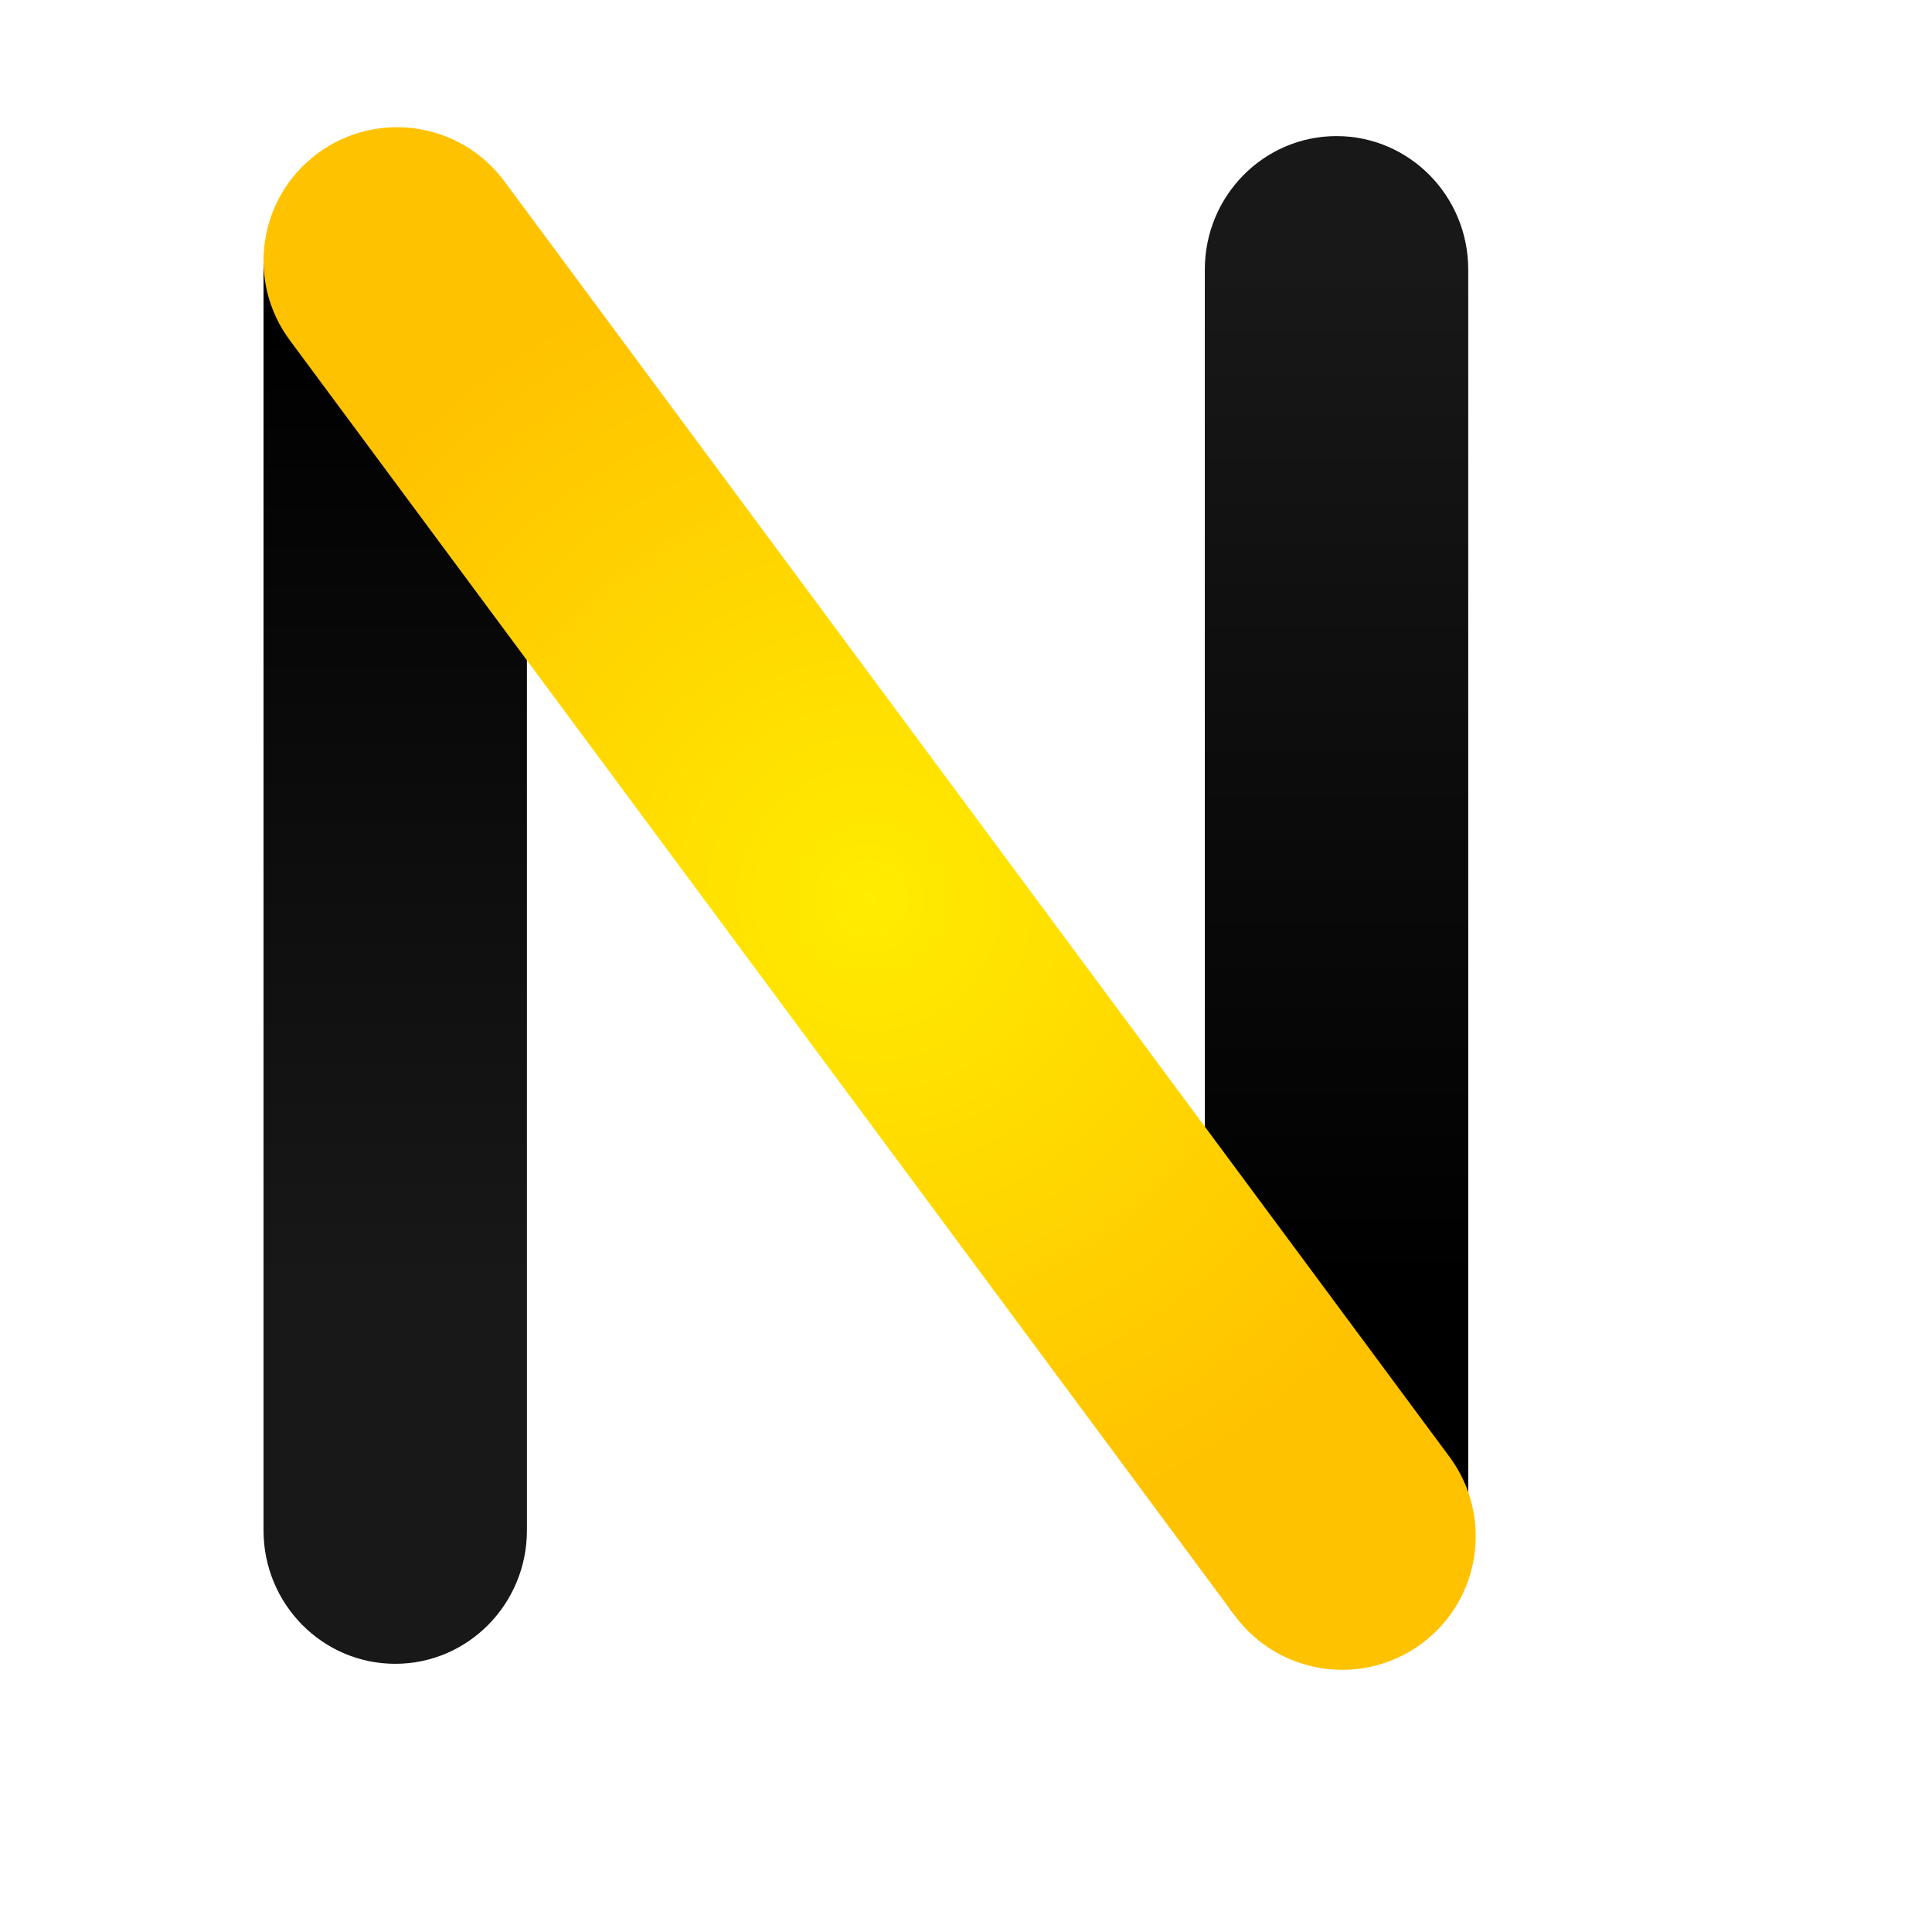 <?xml version="1.0" encoding="utf-8"?>
<!-- Generator: Adobe Illustrator 16.0.0, SVG Export Plug-In . SVG Version: 6.00 Build 0)  -->
<!DOCTYPE svg PUBLIC "-//W3C//DTD SVG 1.1//EN" "http://www.w3.org/Graphics/SVG/1.1/DTD/svg11.dtd">
<svg version="1.1"
	 id="svg2" xmlns:dc="http://purl.org/dc/elements/1.1/" xmlns:cc="http://creativecommons.org/ns#" xmlns:rdf="http://www.w3.org/1999/02/22-rdf-syntax-ns#" xmlns:svg="http://www.w3.org/2000/svg" xmlns:sodipodi="http://sodipodi.sourceforge.net/DTD/sodipodi-0.dtd" xmlns:inkscape="http://www.inkscape.org/namespaces/inkscape" inkscape:version="0.48.2 r9819" sodipodi:docname="bitcoin-logo-noshadow.svg"
	 xmlns="http://www.w3.org/2000/svg" xmlns:xlink="http://www.w3.org/1999/xlink" x="0px" y="0px" width="1024px" height="1024px"
	 viewBox="0 0 1024 1024" enable-background="new 0 0 1024 1024" xml:space="preserve">
<linearGradient id="SVGID_1_" gradientUnits="userSpaceOnUse" x1="209.477" y1="679.724" x2="209.476" y2="142.582">
	<stop  offset="0" style="stop-color:#181818"/>
	<stop  offset="0.941" style="stop-color:#000000"/>
</linearGradient>
<path fill-rule="evenodd" clip-rule="evenodd" fill="url(#SVGID_1_)" d="M209.478,72.132c38.551,0,69.804,31.67,69.804,70.738
	v668.246c0,39.068-31.253,70.738-69.804,70.738c-38.553,0-69.807-31.67-69.807-70.738V142.87
	C139.671,103.802,170.925,72.132,209.478,72.132z"/>
<linearGradient id="SVGID_2_" gradientUnits="userSpaceOnUse" x1="708.387" y1="679.724" x2="708.387" y2="142.582">
	<stop  offset="0" style="stop-color:#000000"/>
	<stop  offset="1" style="stop-color:#181818"/>
</linearGradient>
<path fill-rule="evenodd" clip-rule="evenodd" fill="url(#SVGID_2_)" d="M708.389,72.132c38.551,0,69.804,31.67,69.804,70.738
	v668.246c0,39.068-31.253,70.738-69.804,70.738c-38.554,0-69.807-31.67-69.807-70.738V142.87
	C638.582,103.802,669.835,72.132,708.389,72.132z"/>
<radialGradient id="SVGID_3_" cx="460.924" cy="476.234" r="367.648" gradientUnits="userSpaceOnUse">
	<stop  offset="0" style="stop-color:#FFEC00"/>
	<stop  offset="0.941" style="stop-color:#FFC200"/>
</radialGradient>
<path fill-rule="evenodd" clip-rule="evenodd" fill="url(#SVGID_3_)" d="M168.071,81.514c31.303-23.4,75.649-16.996,99.05,14.306
	l500.963,676.088c23.402,31.301,16.997,75.646-14.307,99.047c-31.301,23.4-75.647,16.994-99.05-14.307L153.764,180.561
	C130.362,149.259,136.767,104.915,168.071,81.514z"/>
</svg>

